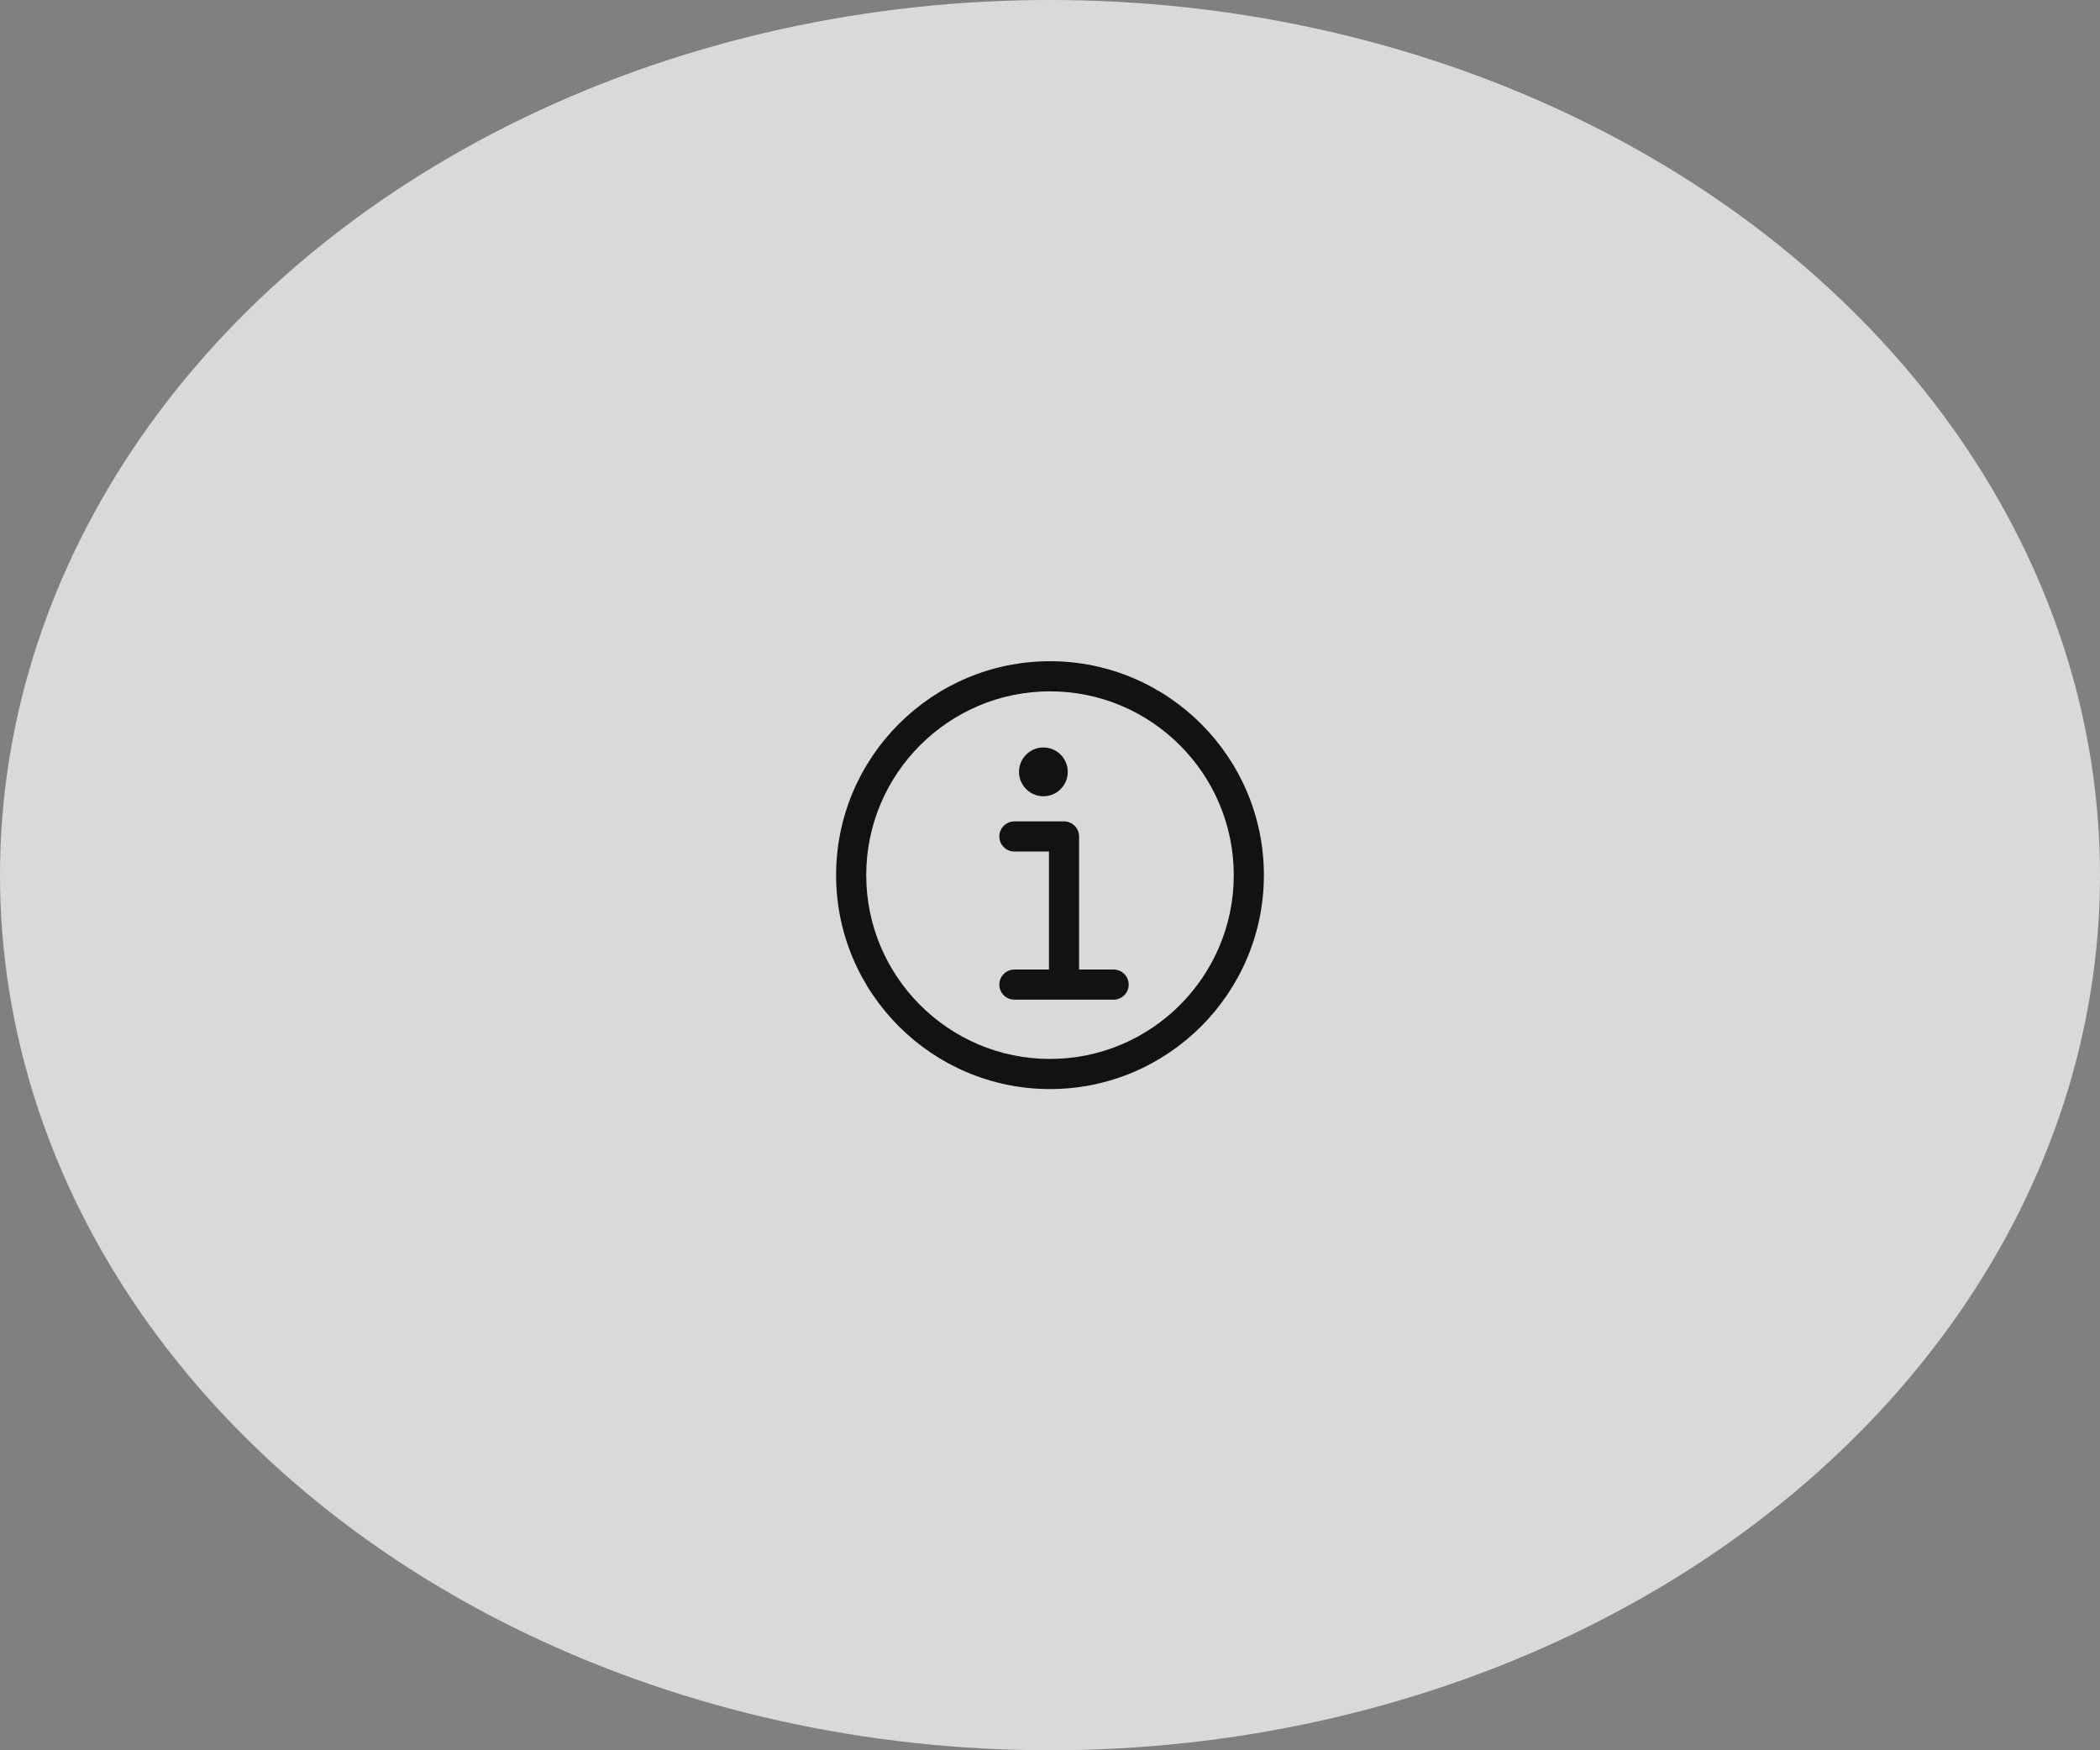 <svg width="108" height="90" viewBox="0 0 108 90" fill="none" xmlns="http://www.w3.org/2000/svg">
<rect x="0" y="0" width="108" height="90" fill="#808080" stroke="none"/>
<ellipse cx="54" cy="45" rx="54" ry="45" fill="#D9D9D9"/>
<rect x="42" y="33" width="24" height="24" fill="white" fill-opacity="0.01"/>
<path fill-rule="evenodd" clip-rule="evenodd" d="M54 35.549C59.212 35.549 63.451 39.789 63.451 45C63.451 50.212 59.212 54.451 54 54.451C48.789 54.451 44.549 50.212 44.549 45C44.549 39.789 48.789 35.549 54 35.549ZM54 56C60.066 56 65 51.066 65 45C65 38.935 60.066 34 54 34C47.935 34 43 38.935 43 45C43 51.066 47.935 56 54 56Z" fill="#121212"/>
<path fill-rule="evenodd" clip-rule="evenodd" d="M52.169 49.854C51.741 49.854 51.394 50.201 51.394 50.629C51.394 51.056 51.741 51.403 52.169 51.403H57.272C57.7 51.403 58.047 51.056 58.047 50.629C58.047 50.201 57.7 49.854 57.272 49.854H55.495V43.011C55.495 42.584 55.148 42.236 54.721 42.236H52.169C51.741 42.236 51.394 42.584 51.394 43.011C51.394 43.439 51.741 43.786 52.169 43.786H53.946V49.854H52.169Z" fill="#121212"/>
<path fill-rule="evenodd" clip-rule="evenodd" d="M53.66 40.944C54.352 40.944 54.914 40.382 54.914 39.69C54.914 38.997 54.352 38.435 53.66 38.435C52.968 38.435 52.406 38.997 52.406 39.69C52.406 40.382 52.968 40.944 53.66 40.944Z" fill="#121212"/>
</svg>
